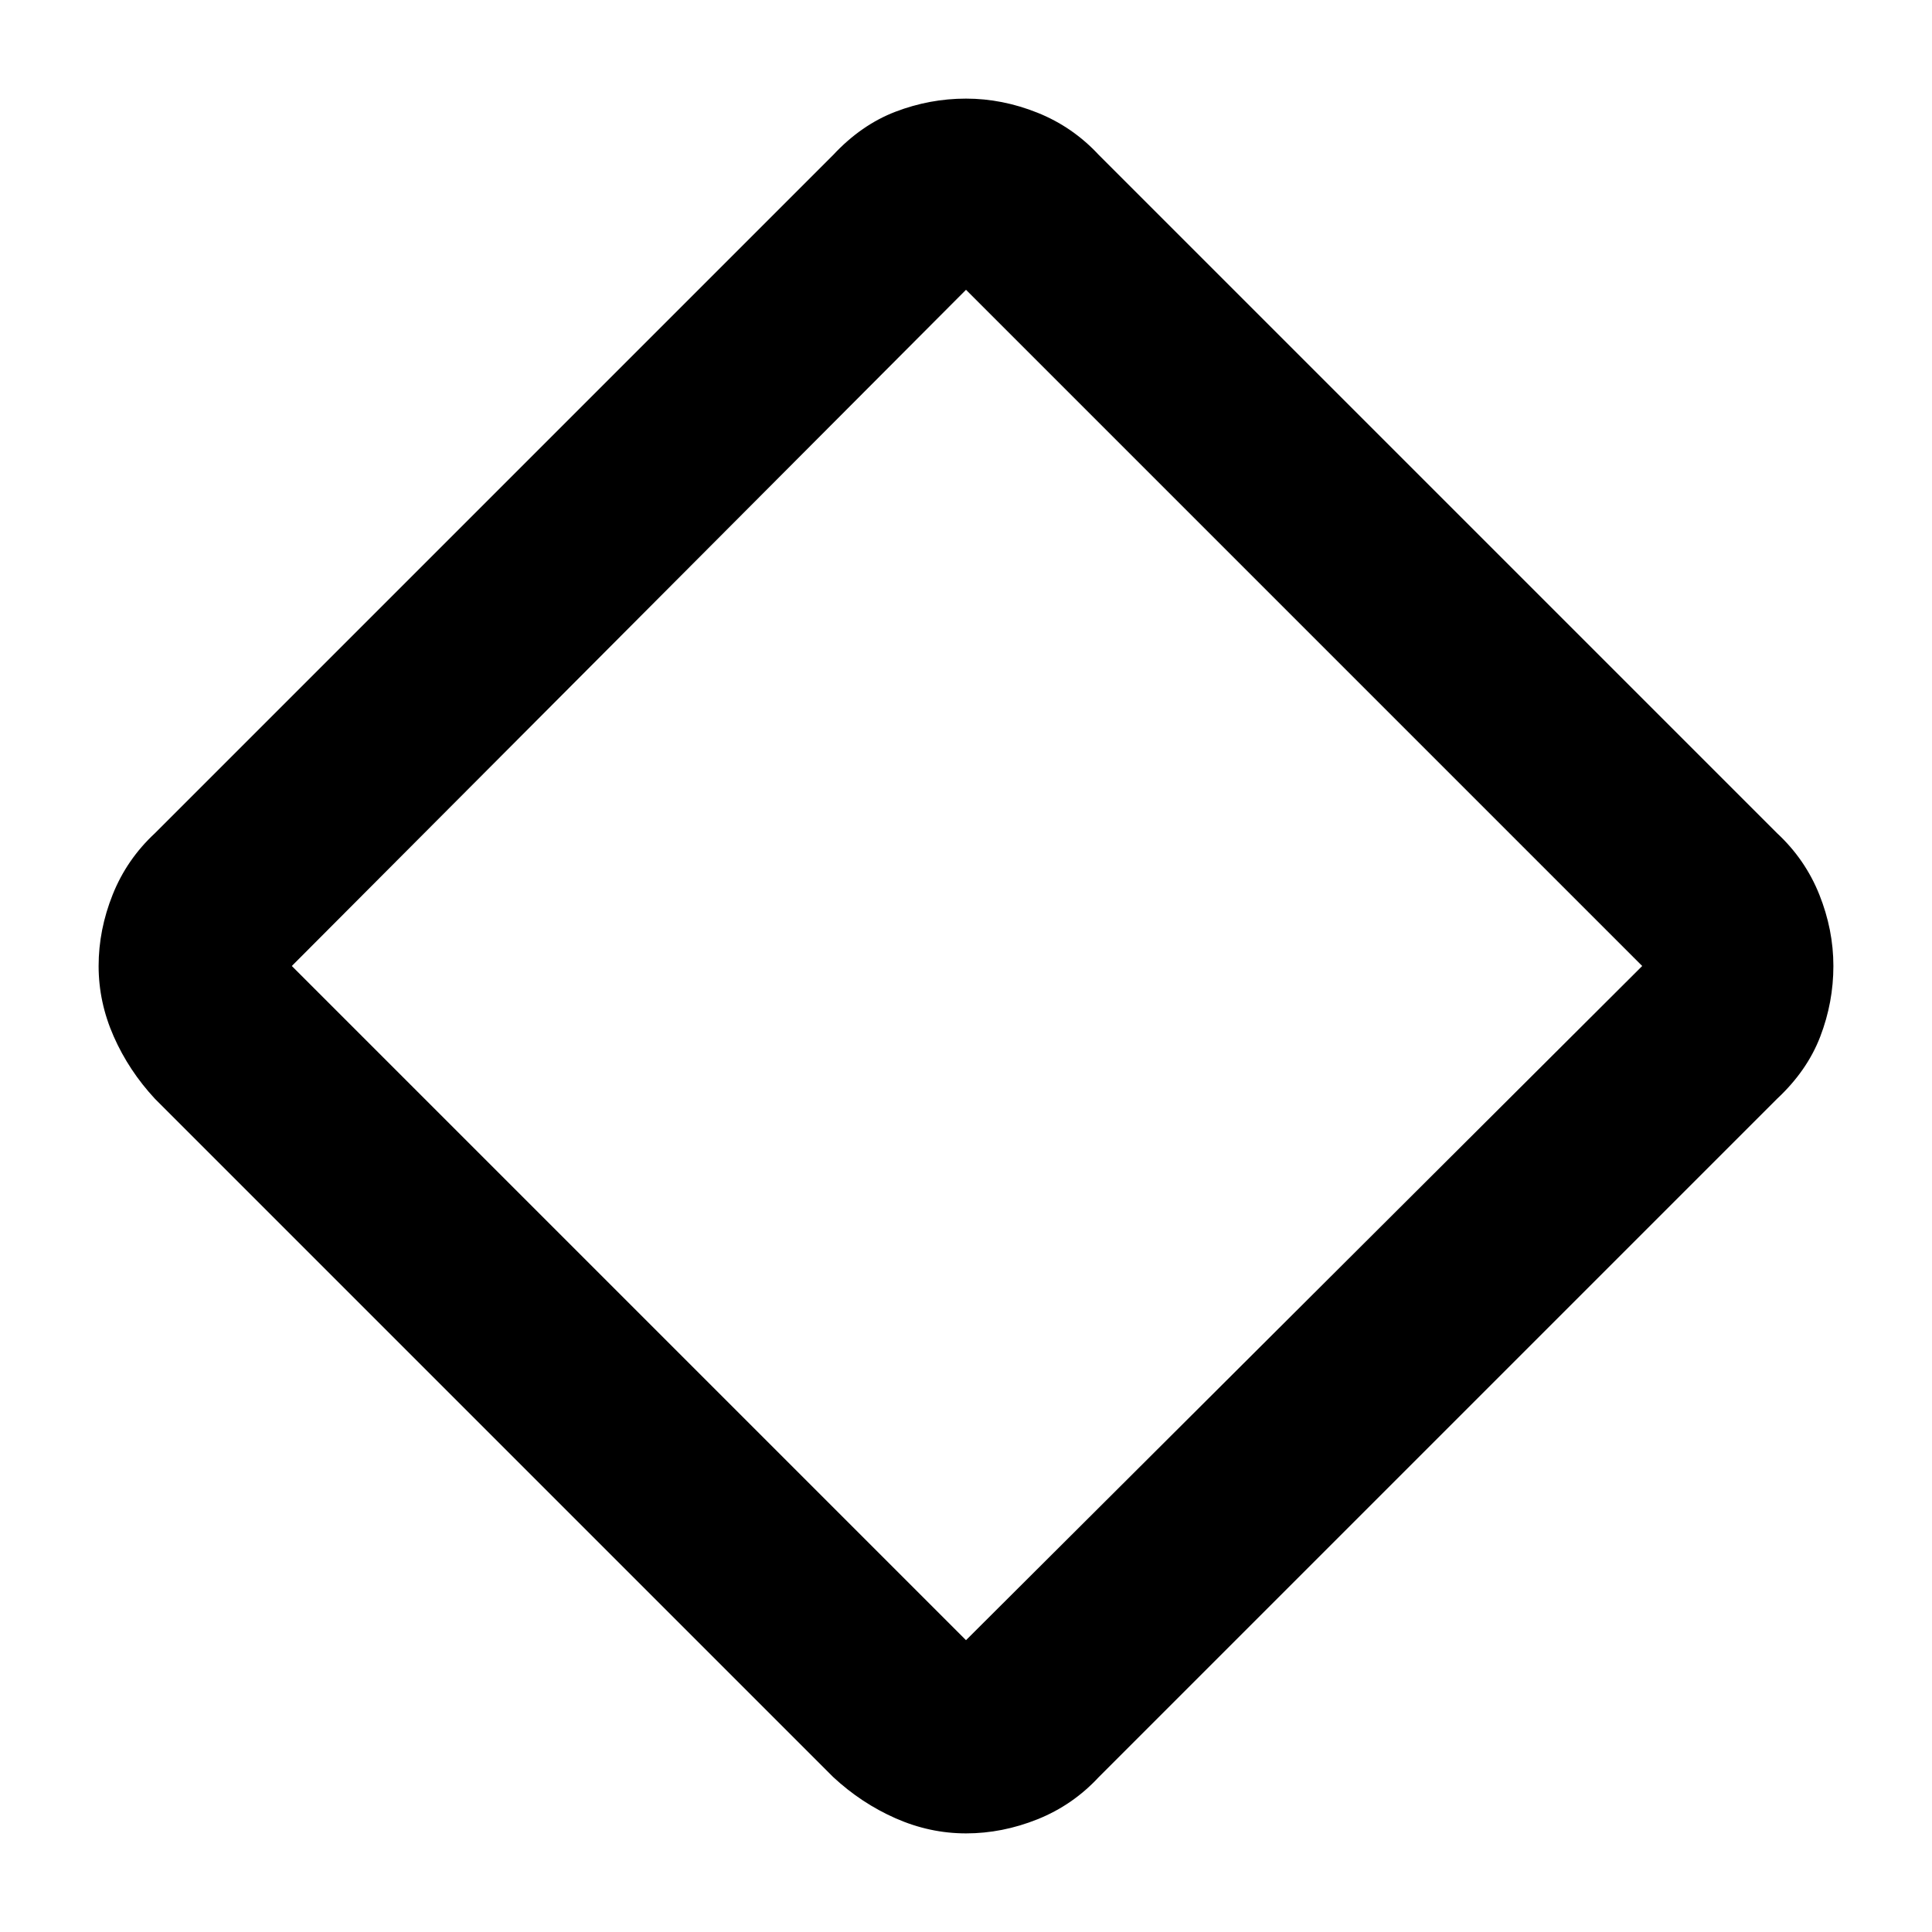 <svg xmlns="http://www.w3.org/2000/svg" width="48" height="48"><path d="M24 45.55q-.9 0-1.75-.375T20.7 44.15L3.85 27.3q-.65-.7-1.025-1.55Q2.45 24.9 2.45 24t.35-1.775q.35-.875 1.05-1.525L20.7 3.85q.7-.75 1.55-1.075.85-.325 1.75-.325t1.775.35q.875.35 1.525 1.05L44.15 20.7q.7.65 1.05 1.525.35.875.35 1.775 0 .9-.325 1.75T44.15 27.3L27.3 44.15q-.65.7-1.525 1.05-.875.35-1.775.35zm0-4.8L40.8 24 24 7.2 7.25 24 24 40.75z"/></svg>